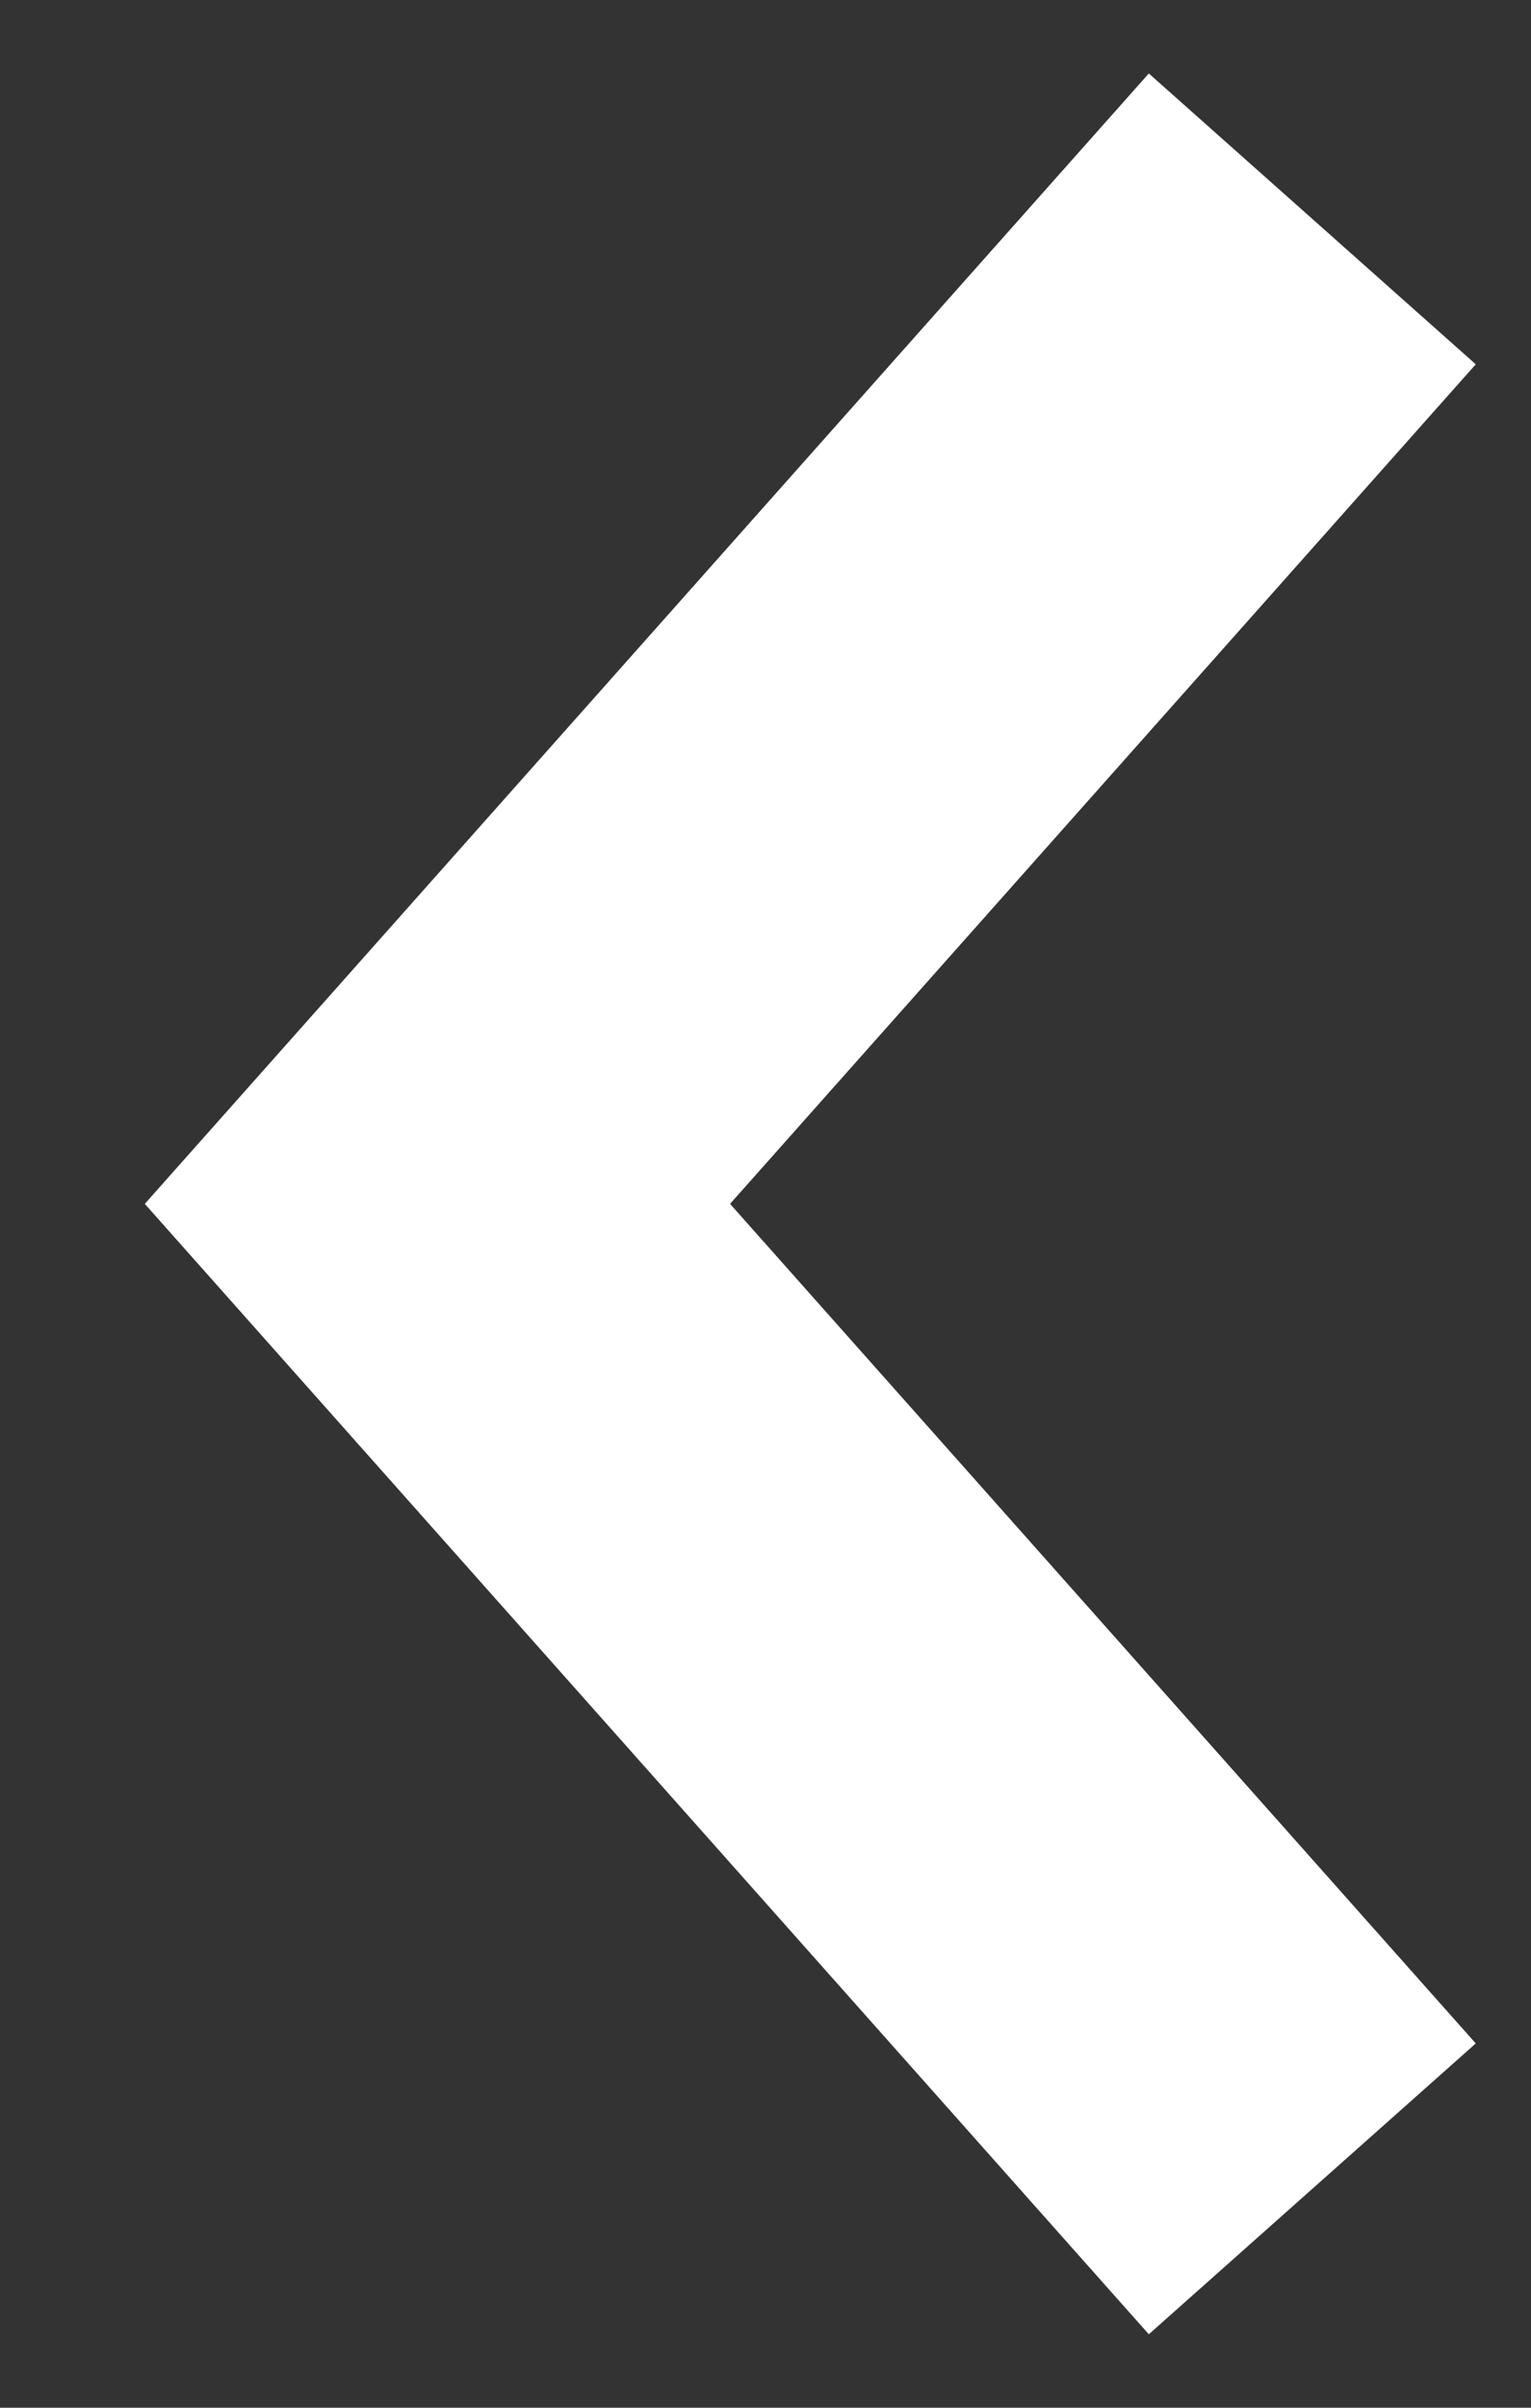 <svg width="7" height="11" fill="none" xmlns="http://www.w3.org/2000/svg"><rect width="100%" height="100%" fill="#333333" stroke="none"/><path d="M6 1L2 5.5 6 10" stroke="#fff" stroke-width="2"/></svg>